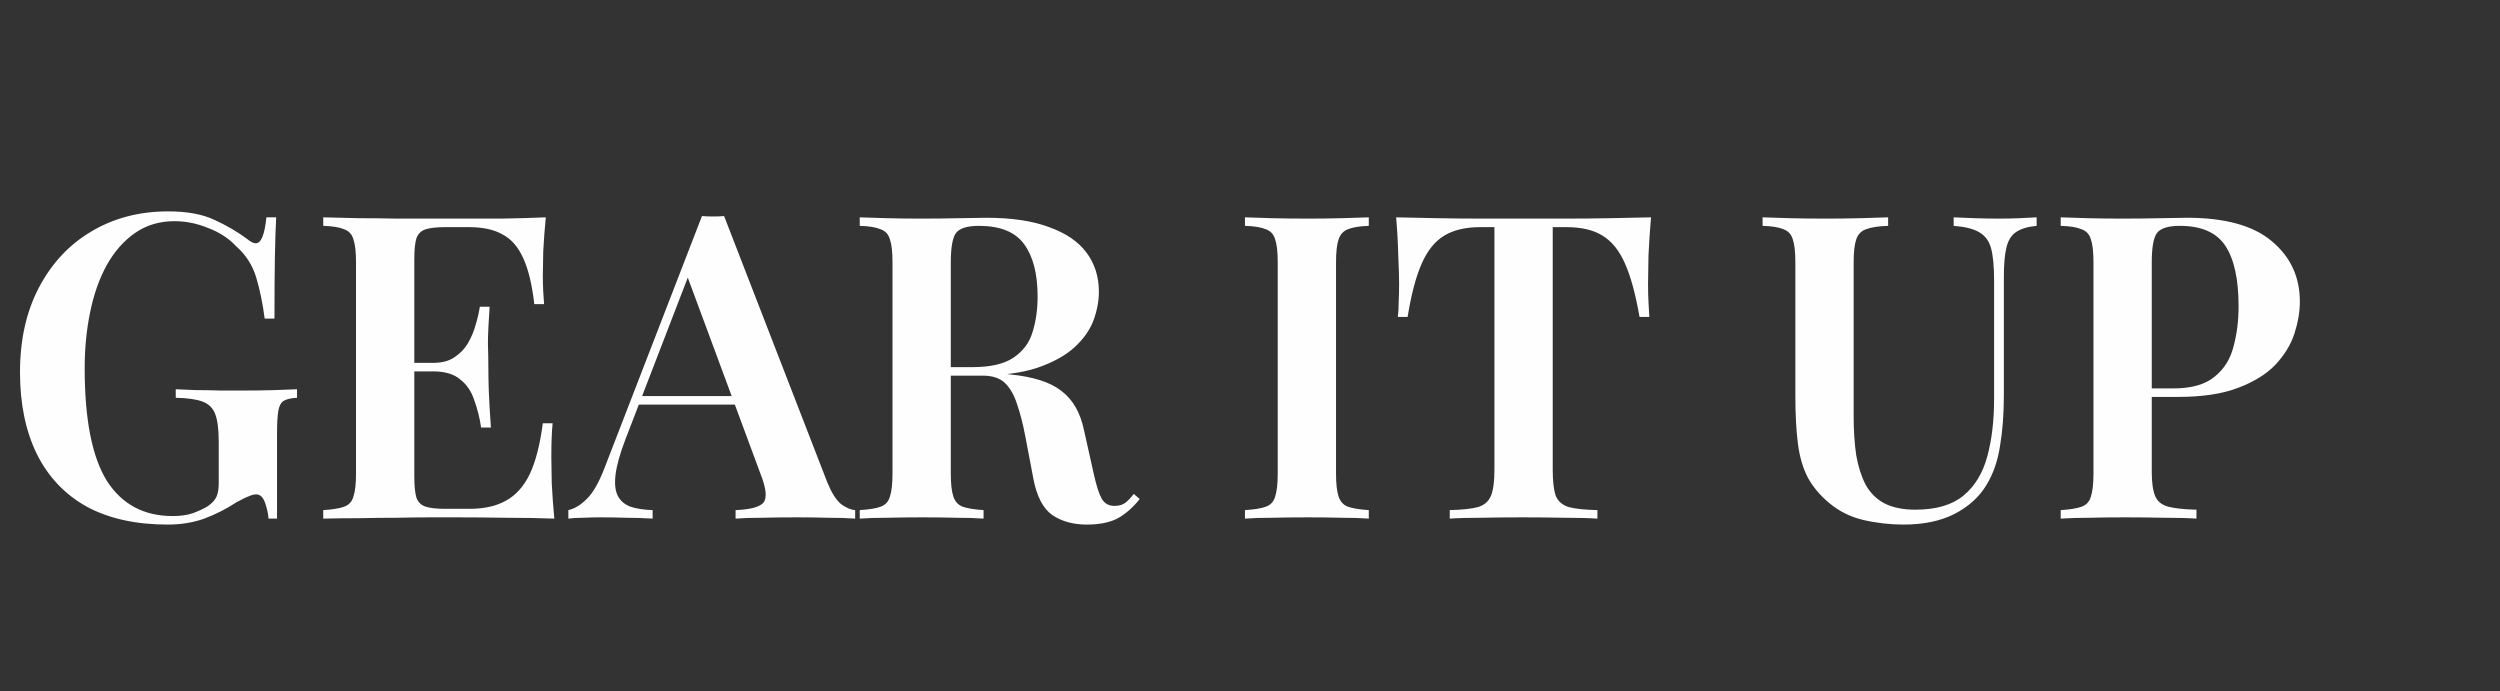 <svg width="188" height="52" viewBox="0 0 188 52" fill="none" xmlns="http://www.w3.org/2000/svg">
<rect x="0" y="0" width="188" height="52" fill="#333333" stroke="none"/>
<path d="M12.64 15.896C14.069 15.896 15.232 16.109 16.128 16.536C17.024 16.941 17.845 17.421 18.592 17.976C18.848 18.189 19.061 18.296 19.232 18.296C19.637 18.296 19.904 17.645 20.032 16.344H20.768C20.725 17.155 20.693 18.147 20.672 19.32C20.651 20.493 20.64 22.04 20.64 23.96H19.904C19.755 22.808 19.541 21.773 19.264 20.856C18.987 19.939 18.485 19.16 17.76 18.52C17.205 17.923 16.501 17.464 15.648 17.144C14.816 16.803 13.973 16.632 13.12 16.632C11.989 16.632 10.997 16.931 10.144 17.528C9.312 18.104 8.608 18.904 8.032 19.928C7.477 20.931 7.061 22.104 6.784 23.448C6.507 24.771 6.368 26.189 6.368 27.704C6.368 31.544 6.923 34.36 8.032 36.152C9.163 37.923 10.816 38.808 12.992 38.808C13.589 38.808 14.101 38.733 14.528 38.584C14.976 38.413 15.339 38.243 15.616 38.072C15.957 37.837 16.181 37.592 16.288 37.336C16.395 37.08 16.448 36.76 16.448 36.376V33.24C16.448 32.301 16.363 31.608 16.192 31.16C16.021 30.691 15.701 30.371 15.232 30.2C14.784 30.029 14.112 29.933 13.216 29.912V29.272C13.643 29.293 14.144 29.315 14.72 29.336C15.317 29.336 15.936 29.347 16.576 29.368C17.237 29.368 17.835 29.368 18.368 29.368C19.2 29.368 19.957 29.357 20.64 29.336C21.323 29.315 21.888 29.293 22.336 29.272V29.912C21.909 29.933 21.579 30.008 21.344 30.136C21.131 30.264 20.992 30.52 20.928 30.904C20.864 31.288 20.832 31.875 20.832 32.664V39H20.192C20.171 38.637 20.085 38.243 19.936 37.816C19.787 37.389 19.563 37.176 19.264 37.176C19.115 37.176 18.944 37.219 18.752 37.304C18.56 37.368 18.229 37.528 17.76 37.784C17.013 38.275 16.213 38.68 15.36 39C14.528 39.299 13.611 39.448 12.608 39.448C10.219 39.448 8.192 39 6.528 38.104C4.885 37.187 3.637 35.875 2.784 34.168C1.931 32.44 1.504 30.381 1.504 27.992C1.504 25.539 1.984 23.405 2.944 21.592C3.904 19.779 5.216 18.381 6.88 17.4C8.565 16.397 10.485 15.896 12.64 15.896ZM41.044 16.344C40.959 17.219 40.895 18.072 40.852 18.904C40.831 19.715 40.82 20.333 40.82 20.76C40.82 21.165 40.831 21.56 40.852 21.944C40.874 22.307 40.895 22.616 40.916 22.872H40.18C40.01 21.4 39.732 20.248 39.348 19.416C38.964 18.563 38.442 17.965 37.78 17.624C37.14 17.261 36.298 17.08 35.252 17.08H33.492C32.852 17.08 32.362 17.133 32.02 17.24C31.679 17.347 31.444 17.571 31.316 17.912C31.21 18.253 31.156 18.776 31.156 19.48V35.864C31.156 36.547 31.21 37.069 31.316 37.432C31.444 37.773 31.679 37.997 32.02 38.104C32.362 38.211 32.852 38.264 33.492 38.264H35.316C36.404 38.264 37.311 38.061 38.036 37.656C38.783 37.251 39.38 36.589 39.828 35.672C40.276 34.733 40.607 33.453 40.82 31.832H41.556C41.492 32.493 41.46 33.347 41.46 34.392C41.46 34.84 41.471 35.491 41.492 36.344C41.535 37.197 41.599 38.083 41.684 39C40.596 38.957 39.37 38.936 38.004 38.936C36.639 38.915 35.423 38.904 34.356 38.904C33.866 38.904 33.215 38.904 32.404 38.904C31.615 38.904 30.751 38.915 29.812 38.936C28.895 38.936 27.956 38.947 26.996 38.968C26.058 38.968 25.162 38.979 24.308 39V38.36C25.012 38.317 25.535 38.232 25.876 38.104C26.239 37.976 26.474 37.72 26.58 37.336C26.708 36.952 26.772 36.376 26.772 35.608V19.736C26.772 18.947 26.708 18.371 26.58 18.008C26.474 17.624 26.239 17.368 25.876 17.24C25.535 17.091 25.012 17.005 24.308 16.984V16.344C25.162 16.365 26.058 16.387 26.996 16.408C27.956 16.408 28.895 16.419 29.812 16.44C30.751 16.44 31.615 16.44 32.404 16.44C33.215 16.44 33.866 16.44 34.356 16.44C35.338 16.44 36.447 16.44 37.684 16.44C38.943 16.419 40.063 16.387 41.044 16.344ZM35.892 27.288C35.892 27.288 35.892 27.395 35.892 27.608C35.892 27.821 35.892 27.928 35.892 27.928H30.196C30.196 27.928 30.196 27.821 30.196 27.608C30.196 27.395 30.196 27.288 30.196 27.288H35.892ZM36.82 23.064C36.735 24.28 36.692 25.208 36.692 25.848C36.714 26.488 36.724 27.075 36.724 27.608C36.724 28.141 36.735 28.728 36.756 29.368C36.778 30.008 36.831 30.936 36.916 32.152H36.18C36.074 31.427 35.903 30.744 35.668 30.104C35.455 29.443 35.103 28.92 34.612 28.536C34.143 28.131 33.46 27.928 32.564 27.928V27.288C33.226 27.288 33.759 27.149 34.164 26.872C34.591 26.595 34.932 26.243 35.188 25.816C35.444 25.368 35.636 24.909 35.764 24.44C35.914 23.949 36.02 23.491 36.084 23.064H36.82ZM54.452 16.248L62.228 36.312C62.548 37.08 62.89 37.613 63.252 37.912C63.636 38.189 63.988 38.339 64.308 38.36V39C63.754 38.957 63.082 38.936 62.292 38.936C61.524 38.915 60.735 38.904 59.924 38.904C58.986 38.904 58.111 38.915 57.3 38.936C56.49 38.936 55.828 38.957 55.316 39V38.36C56.404 38.317 57.098 38.136 57.396 37.816C57.695 37.475 57.631 36.76 57.204 35.672L51.572 20.472L52.148 19.768L47.028 33.048C46.623 34.115 46.378 34.989 46.292 35.672C46.207 36.355 46.26 36.888 46.452 37.272C46.644 37.656 46.964 37.933 47.412 38.104C47.86 38.253 48.415 38.339 49.076 38.36V39C48.394 38.957 47.732 38.936 47.092 38.936C46.452 38.915 45.812 38.904 45.172 38.904C44.703 38.904 44.255 38.915 43.828 38.936C43.423 38.936 43.06 38.957 42.74 39V38.36C43.21 38.253 43.668 37.976 44.116 37.528C44.586 37.08 45.034 36.301 45.46 35.192L52.788 16.248C53.044 16.269 53.322 16.28 53.62 16.28C53.919 16.28 54.196 16.269 54.452 16.248ZM57.236 29.784V30.424H47.7L48.02 29.784H57.236ZM64.652 16.344C65.185 16.365 65.868 16.387 66.7 16.408C67.532 16.429 68.364 16.44 69.196 16.44C70.241 16.44 71.233 16.429 72.172 16.408C73.111 16.387 73.772 16.376 74.156 16.376C76.076 16.376 77.655 16.611 78.892 17.08C80.151 17.528 81.089 18.168 81.708 19C82.327 19.832 82.636 20.813 82.636 21.944C82.636 22.648 82.497 23.373 82.22 24.12C81.943 24.845 81.463 25.517 80.78 26.136C80.097 26.755 79.159 27.267 77.964 27.672C76.791 28.056 75.287 28.248 73.452 28.248H70.38V27.608H73.132C74.476 27.608 75.5 27.373 76.204 26.904C76.929 26.413 77.409 25.773 77.644 24.984C77.9 24.173 78.028 23.277 78.028 22.296C78.028 20.611 77.697 19.309 77.036 18.392C76.375 17.453 75.233 16.984 73.612 16.984C72.737 16.984 72.161 17.165 71.884 17.528C71.628 17.891 71.5 18.627 71.5 19.736V35.608C71.5 36.376 71.564 36.952 71.692 37.336C71.82 37.72 72.055 37.976 72.396 38.104C72.759 38.232 73.281 38.317 73.964 38.36V39C73.431 38.957 72.748 38.936 71.916 38.936C71.084 38.915 70.241 38.904 69.388 38.904C68.428 38.904 67.532 38.915 66.7 38.936C65.868 38.936 65.185 38.957 64.652 39V38.36C65.356 38.317 65.879 38.232 66.22 38.104C66.583 37.976 66.817 37.72 66.924 37.336C67.052 36.952 67.116 36.376 67.116 35.608V19.736C67.116 18.947 67.052 18.371 66.924 18.008C66.817 17.624 66.583 17.368 66.22 17.24C65.879 17.091 65.356 17.005 64.652 16.984V16.344ZM70.38 27.704C71.383 27.747 72.215 27.8 72.876 27.864C73.559 27.907 74.135 27.949 74.604 27.992C75.095 28.035 75.532 28.088 75.916 28.152C77.687 28.323 78.988 28.739 79.82 29.4C80.673 30.04 81.239 31.021 81.516 32.344L82.252 35.64C82.444 36.515 82.647 37.144 82.86 37.528C83.095 37.891 83.425 38.061 83.852 38.04C84.151 38.04 84.407 37.965 84.62 37.816C84.833 37.645 85.047 37.421 85.26 37.144L85.708 37.528C85.175 38.189 84.609 38.68 84.012 39C83.415 39.299 82.657 39.448 81.74 39.448C80.716 39.448 79.852 39.213 79.148 38.744C78.444 38.253 77.964 37.336 77.708 35.992L77.1 32.792C76.929 31.896 76.727 31.107 76.492 30.424C76.279 29.741 75.98 29.208 75.596 28.824C75.212 28.44 74.647 28.248 73.9 28.248H70.444L70.38 27.704ZM102.933 16.344V16.984C102.25 17.005 101.727 17.091 101.365 17.24C101.023 17.368 100.789 17.624 100.661 18.008C100.533 18.371 100.469 18.947 100.469 19.736V35.608C100.469 36.376 100.533 36.952 100.661 37.336C100.789 37.72 101.023 37.976 101.365 38.104C101.727 38.232 102.25 38.317 102.933 38.36V39C102.399 38.957 101.717 38.936 100.885 38.936C100.053 38.915 99.21 38.904 98.357 38.904C97.397 38.904 96.501 38.915 95.669 38.936C94.837 38.936 94.154 38.957 93.621 39V38.36C94.325 38.317 94.847 38.232 95.189 38.104C95.551 37.976 95.786 37.72 95.893 37.336C96.021 36.952 96.085 36.376 96.085 35.608V19.736C96.085 18.947 96.021 18.371 95.893 18.008C95.786 17.624 95.551 17.368 95.189 17.24C94.847 17.091 94.325 17.005 93.621 16.984V16.344C94.154 16.365 94.837 16.387 95.669 16.408C96.501 16.429 97.397 16.44 98.357 16.44C99.21 16.44 100.053 16.429 100.885 16.408C101.717 16.387 102.399 16.365 102.933 16.344ZM124.157 16.344C124.072 17.325 124.008 18.285 123.965 19.224C123.944 20.141 123.933 20.845 123.933 21.336C123.933 21.827 123.944 22.285 123.965 22.712C123.986 23.139 124.008 23.512 124.029 23.832H123.293C122.994 22.125 122.632 20.792 122.205 19.832C121.778 18.851 121.213 18.147 120.509 17.72C119.826 17.293 118.92 17.08 117.789 17.08H116.765V35.32C116.765 36.195 116.84 36.845 116.989 37.272C117.16 37.699 117.49 37.987 117.981 38.136C118.472 38.264 119.186 38.339 120.125 38.36V39C119.485 38.957 118.653 38.936 117.629 38.936C116.605 38.915 115.56 38.904 114.493 38.904C113.384 38.904 112.338 38.915 111.357 38.936C110.397 38.936 109.618 38.957 109.021 39V38.36C109.938 38.339 110.642 38.264 111.133 38.136C111.624 37.987 111.954 37.699 112.125 37.272C112.296 36.845 112.381 36.195 112.381 35.32V17.08H111.325C110.216 17.08 109.309 17.293 108.605 17.72C107.901 18.147 107.336 18.851 106.909 19.832C106.482 20.792 106.13 22.125 105.853 23.832H105.117C105.16 23.512 105.181 23.139 105.181 22.712C105.202 22.285 105.213 21.827 105.213 21.336C105.213 20.845 105.192 20.141 105.149 19.224C105.128 18.285 105.074 17.325 104.989 16.344C105.928 16.365 106.962 16.387 108.093 16.408C109.224 16.429 110.354 16.44 111.485 16.44C112.616 16.44 113.65 16.44 114.589 16.44C115.506 16.44 116.53 16.44 117.661 16.44C118.792 16.44 119.922 16.429 121.053 16.408C122.184 16.387 123.218 16.365 124.157 16.344ZM153.155 16.344V16.984C152.472 17.048 151.95 17.208 151.587 17.464C151.246 17.699 151.011 18.083 150.883 18.616C150.755 19.128 150.691 19.864 150.691 20.824V29.688C150.691 31.117 150.595 32.397 150.403 33.528C150.232 34.659 149.891 35.64 149.379 36.472C148.846 37.368 148.046 38.093 146.979 38.648C145.934 39.181 144.654 39.448 143.139 39.448C142.115 39.448 141.102 39.331 140.099 39.096C139.118 38.861 138.254 38.424 137.507 37.784C136.846 37.229 136.323 36.6 135.939 35.896C135.576 35.192 135.331 34.349 135.203 33.368C135.075 32.365 135.011 31.171 135.011 29.784V19.736C135.011 18.947 134.947 18.371 134.819 18.008C134.712 17.624 134.478 17.368 134.115 17.24C133.774 17.091 133.251 17.005 132.547 16.984V16.344C133.08 16.365 133.763 16.387 134.595 16.408C135.427 16.429 136.323 16.44 137.283 16.44C138.158 16.44 139.022 16.429 139.875 16.408C140.728 16.387 141.432 16.365 141.987 16.344V16.984C141.262 17.005 140.707 17.091 140.323 17.24C139.96 17.368 139.715 17.624 139.587 18.008C139.459 18.371 139.395 18.947 139.395 19.736V31.32C139.395 32.387 139.459 33.357 139.587 34.232C139.736 35.085 139.971 35.821 140.291 36.44C140.632 37.059 141.102 37.528 141.699 37.848C142.318 38.168 143.096 38.328 144.035 38.328C145.592 38.328 146.798 37.976 147.651 37.272C148.504 36.568 149.102 35.587 149.443 34.328C149.784 33.069 149.955 31.64 149.955 30.04V21.08C149.955 20.035 149.88 19.235 149.731 18.68C149.582 18.125 149.283 17.72 148.835 17.464C148.408 17.208 147.768 17.048 146.915 16.984V16.344C147.32 16.365 147.843 16.387 148.483 16.408C149.144 16.429 149.752 16.44 150.307 16.44C150.84 16.44 151.363 16.429 151.875 16.408C152.408 16.387 152.835 16.365 153.155 16.344ZM154.965 16.344C155.498 16.365 156.181 16.387 157.013 16.408C157.845 16.429 158.677 16.44 159.509 16.44C160.554 16.44 161.546 16.429 162.485 16.408C163.423 16.387 164.085 16.376 164.469 16.376C167.327 16.376 169.45 16.963 170.837 18.136C172.245 19.309 172.949 20.824 172.949 22.68C172.949 23.448 172.81 24.259 172.533 25.112C172.255 25.944 171.775 26.723 171.093 27.448C170.41 28.152 169.471 28.728 168.277 29.176C167.103 29.624 165.599 29.848 163.765 29.848H160.565V29.208H163.445C164.789 29.208 165.813 28.92 166.517 28.344C167.242 27.768 167.722 27.011 167.957 26.072C168.213 25.133 168.341 24.12 168.341 23.032C168.341 21.005 168.01 19.491 167.349 18.488C166.687 17.485 165.546 16.984 163.925 16.984C163.05 16.984 162.474 17.165 162.197 17.528C161.941 17.891 161.812 18.627 161.812 19.736V35.48C161.812 36.291 161.898 36.899 162.069 37.304C162.239 37.709 162.57 37.976 163.061 38.104C163.551 38.232 164.255 38.307 165.173 38.328V39C164.554 38.957 163.754 38.936 162.773 38.936C161.791 38.915 160.778 38.904 159.733 38.904C158.837 38.904 157.973 38.915 157.141 38.936C156.309 38.936 155.583 38.957 154.965 39V38.36C155.669 38.317 156.191 38.232 156.533 38.104C156.895 37.976 157.13 37.72 157.237 37.336C157.365 36.952 157.429 36.376 157.429 35.608V19.736C157.429 18.947 157.365 18.371 157.237 18.008C157.13 17.624 156.895 17.368 156.533 17.24C156.191 17.091 155.669 17.005 154.965 16.984V16.344Z" fill="#FEFEFE"/>
</svg>

